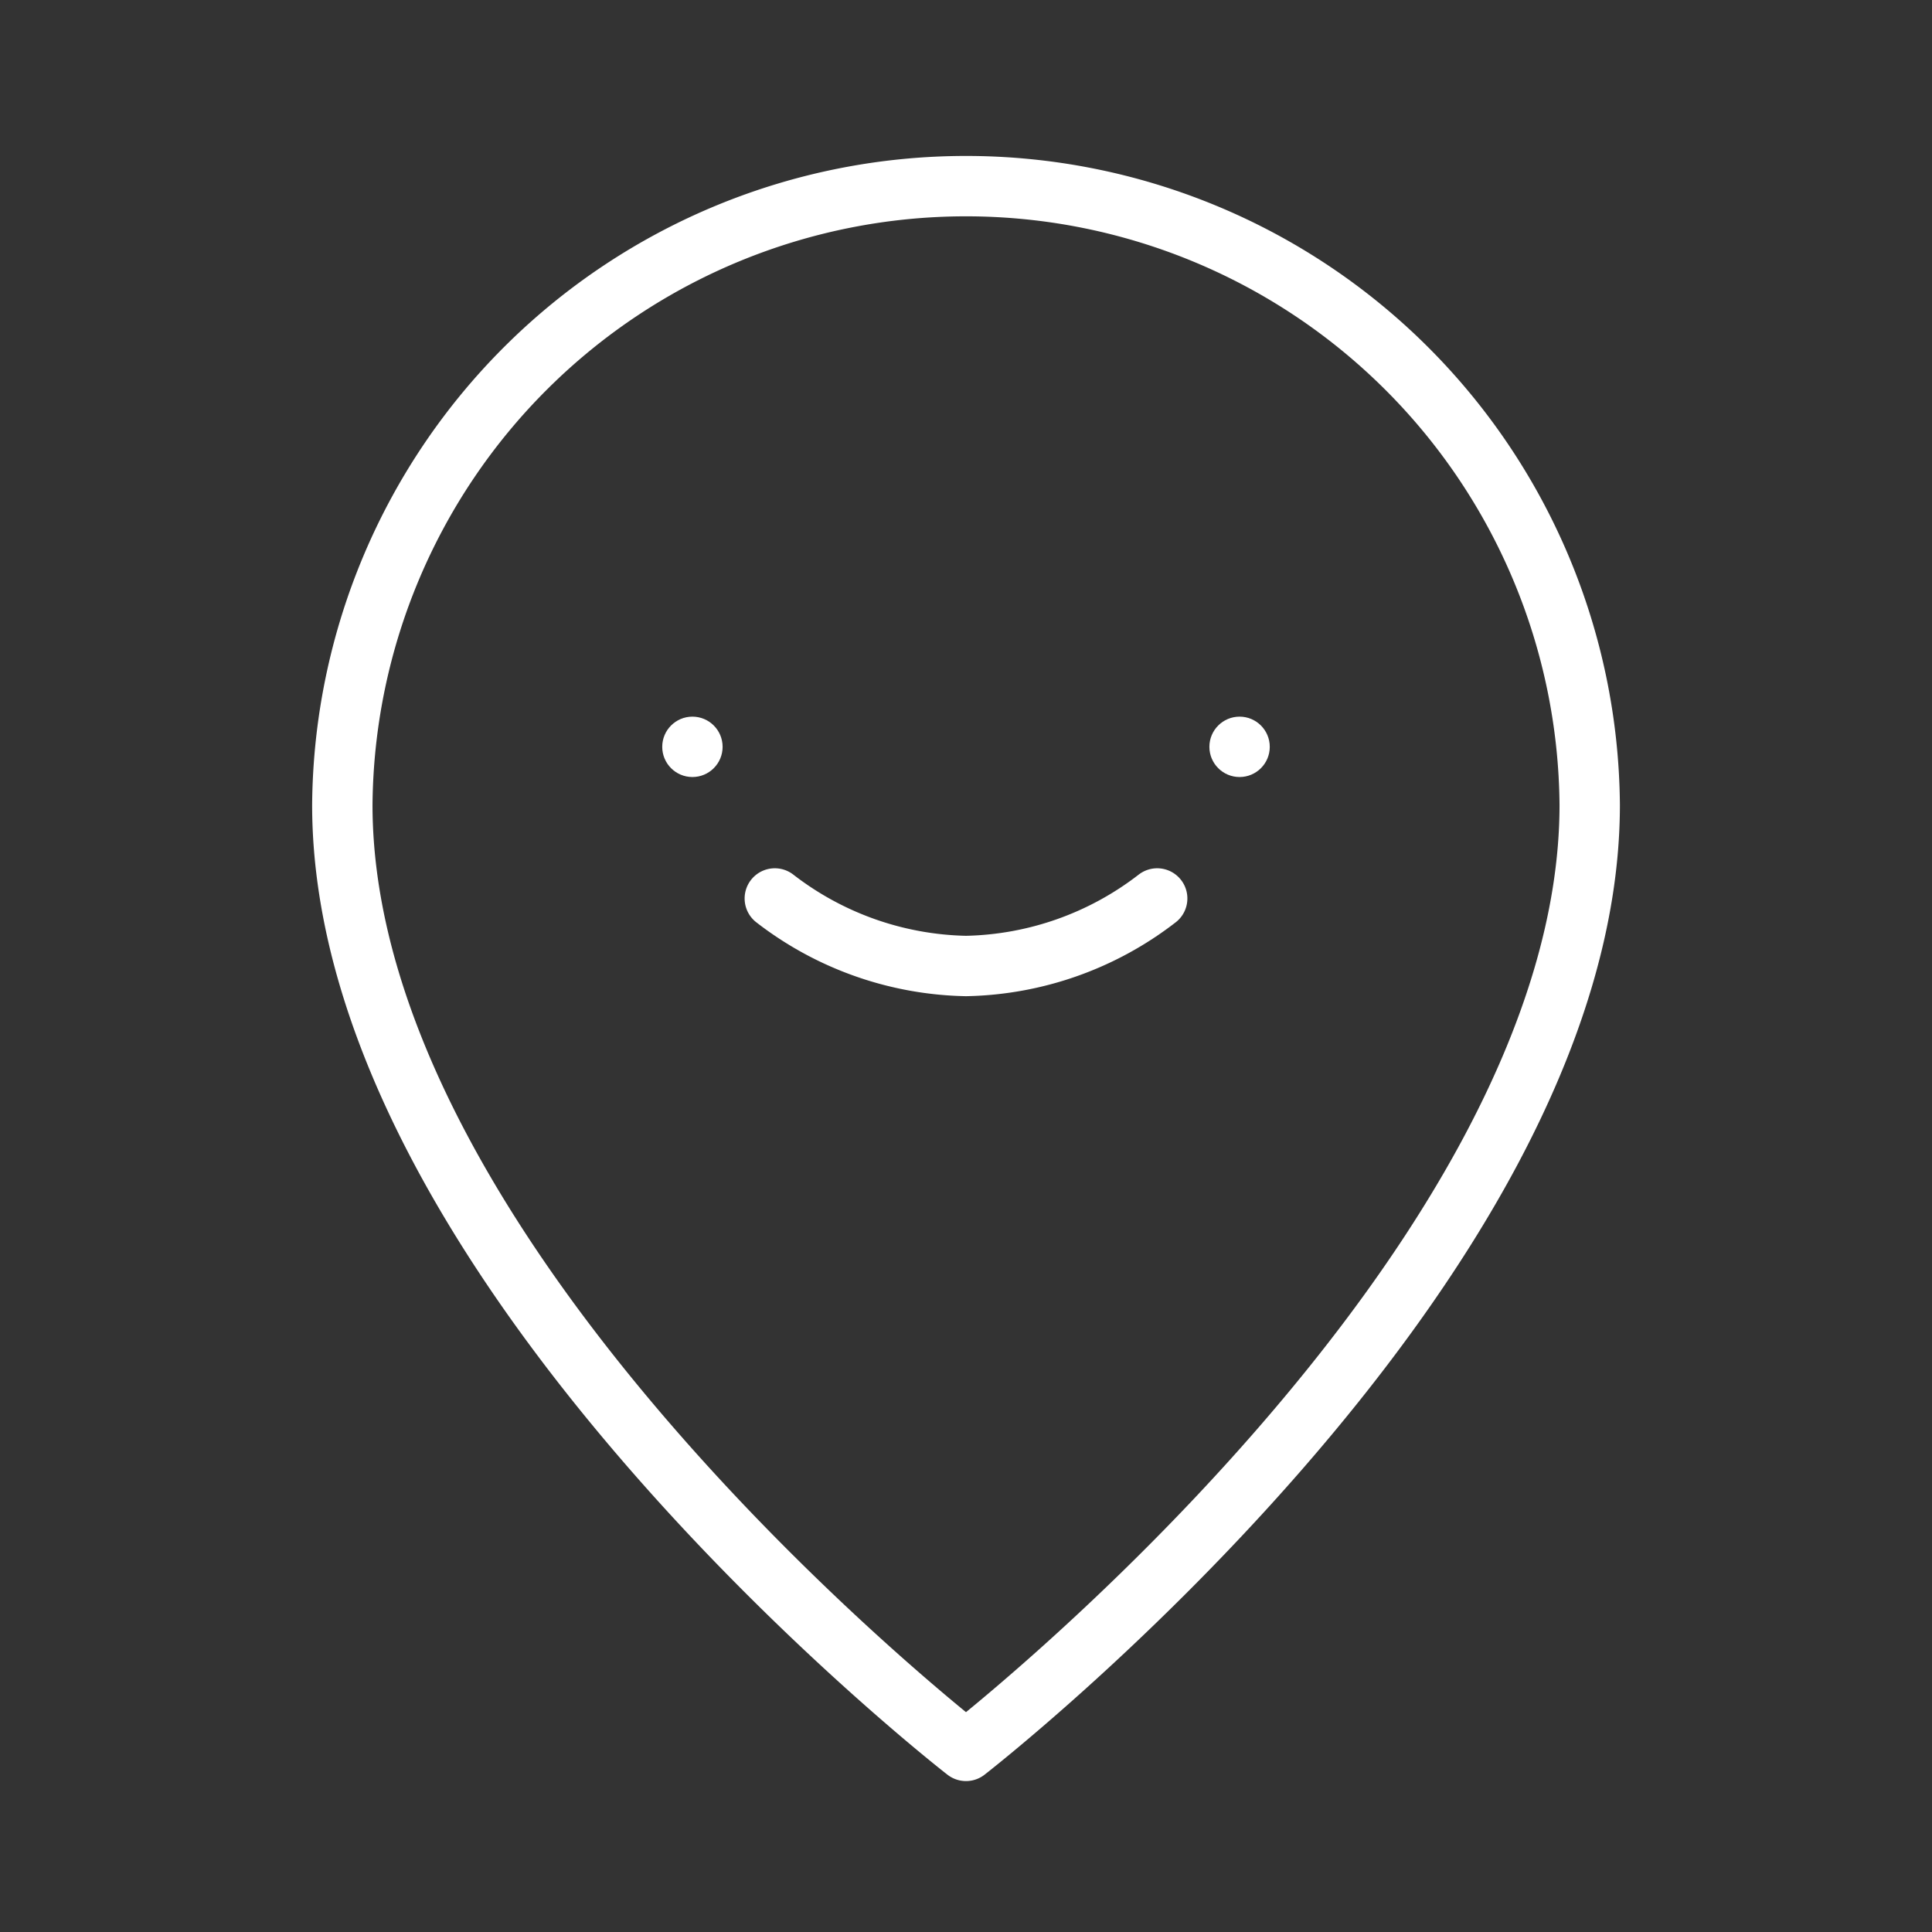 <ns0:svg xmlns:ns0="http://www.w3.org/2000/svg" viewBox="0 0 48 48" style="stroke-width:1.5px"><ns0:rect x="0" y="0" width="48" height="48" fill="#333333" stroke="none"/><ns0:defs style="stroke-width:1.5px"><ns0:style style="stroke-width:1.5px">.a{fill:none;stroke:#fff;stroke-linecap:round;stroke-linejoin:round;}.b{fill:#fff;}</ns0:style></ns0:defs><ns0:path class="a" d="M24,43.5S39.496,31.487,39.496,19.996a15.496,15.496,0,0,0-30.991,0C8.504,31.487,24,43.5,24,43.5" style="stroke-width:1.5px" /><ns0:circle class="b" cx="17.203" cy="18.555" r="0.75" style="stroke-width:1.5px" /><ns0:path class="a" d="M28.75,22.322A8.011,8.011,0,0,1,24,24a8.011,8.011,0,0,1-4.75-1.678" style="stroke-width:1.5px" /><ns0:circle class="b" cx="30.797" cy="18.555" r="0.75" style="stroke-width:1.5px" /></ns0:svg>
